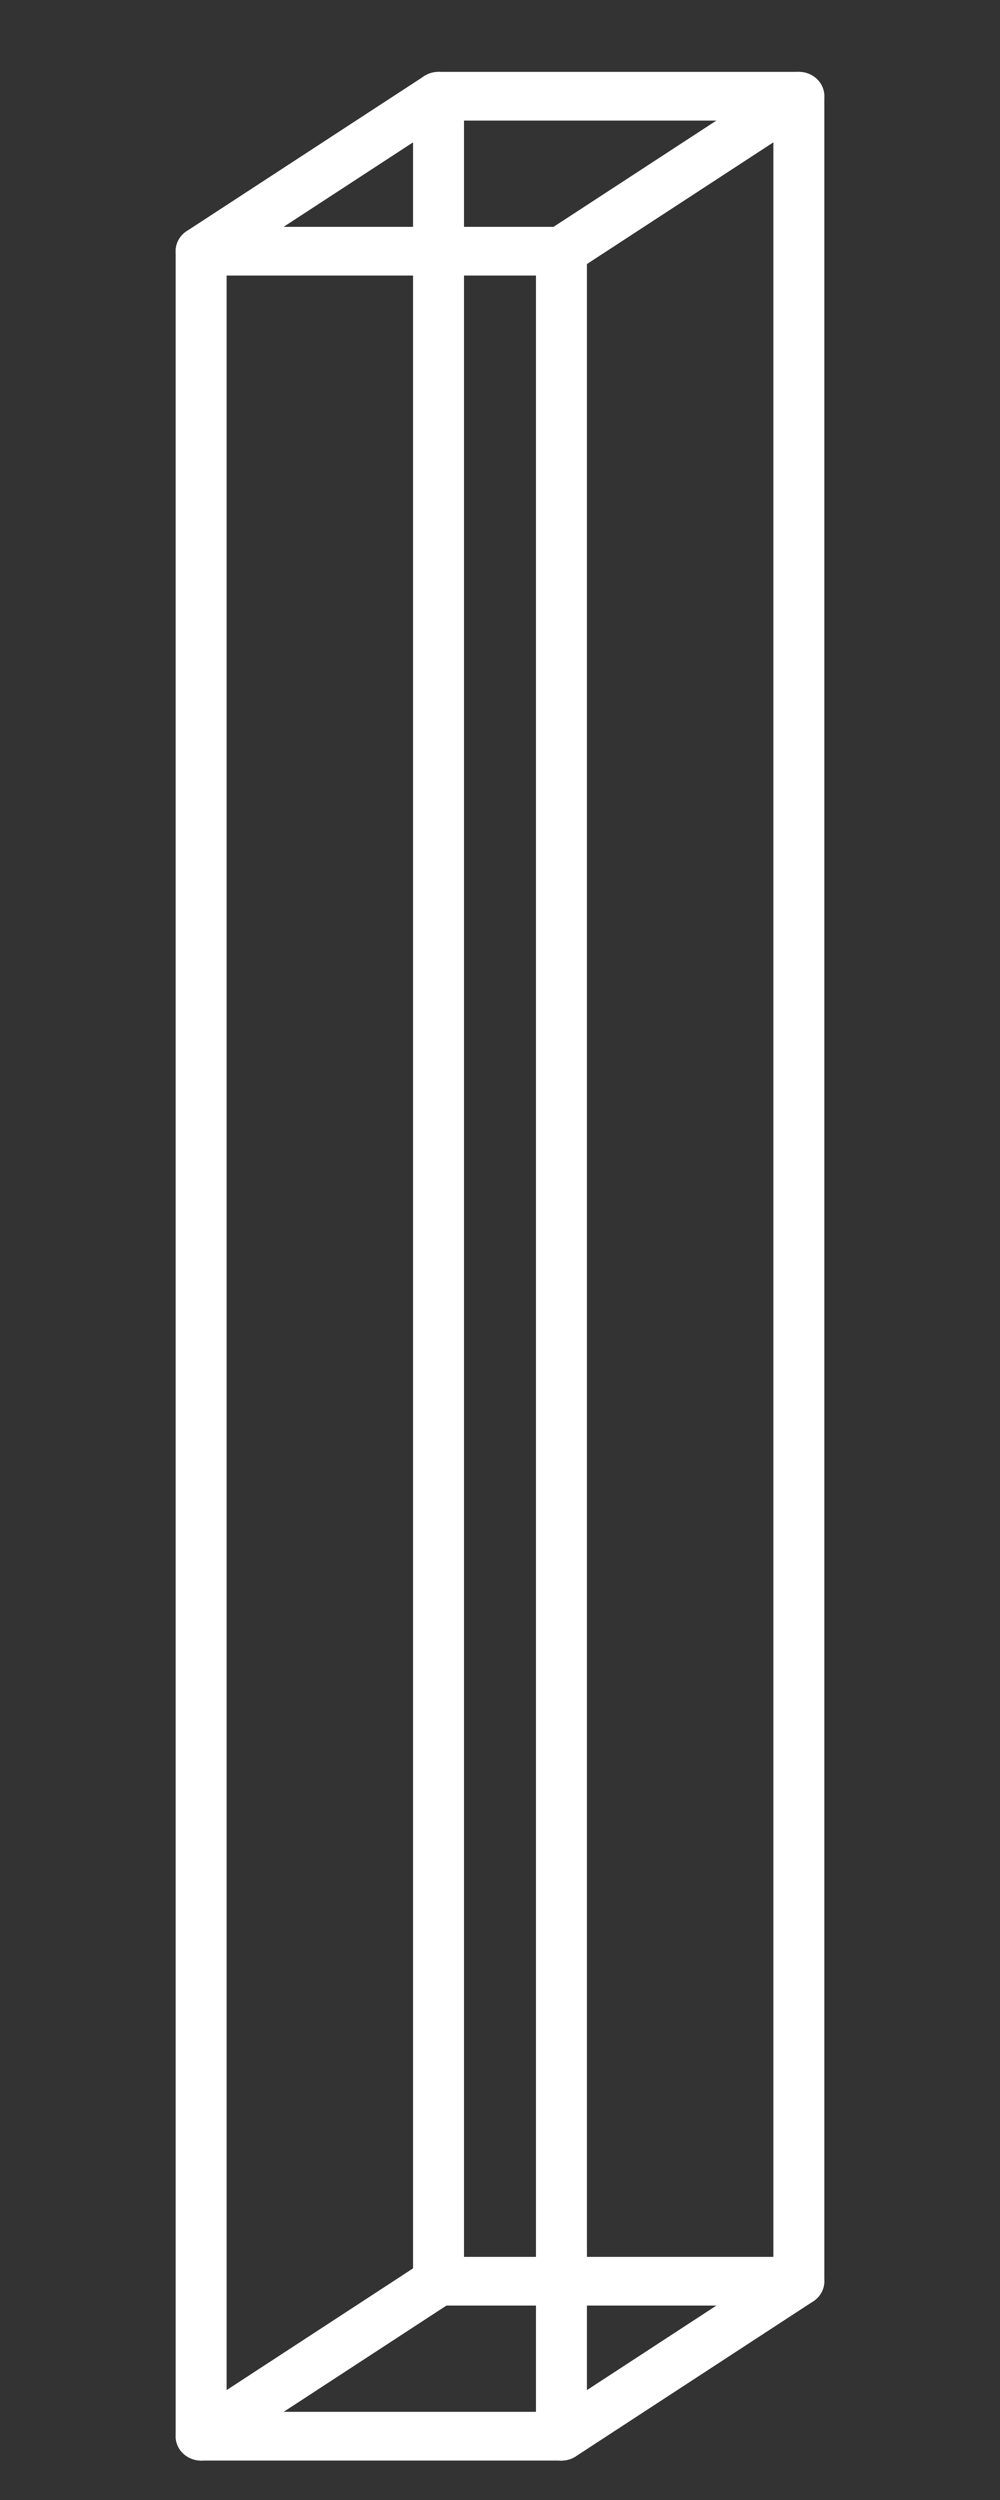 <?xml version="1.0" encoding="UTF-8" standalone="no"?>
<!DOCTYPE svg PUBLIC "-//W3C//DTD SVG 1.1//EN" "http://www.w3.org/Graphics/SVG/1.1/DTD/svg11.dtd">
<svg width="100%" height="100%" viewBox="0 0 20 50" version="1.1" xmlns="http://www.w3.org/2000/svg" xmlns:xlink="http://www.w3.org/1999/xlink" xml:space="preserve" xmlns:serif="http://www.serif.com/" style="fill-rule:evenodd;clip-rule:evenodd;stroke-linecap:round;stroke-linejoin:round;stroke-miterlimit:1.5;">
    <rect x="0" y="0" width="20" height="50" fill="#333333" stroke="none"/>
    <g transform="matrix(1,0,0,0.956,0,-139.87)">
        <g transform="matrix(1.019,0,0,1.019,1.039,-0.145)">
            <rect x="2.928" y="148.879" width="7.072" height="44.859" style="fill:none;stroke:white;stroke-width:1px;"/>
        </g>
        <g transform="matrix(1.019,0,0,1.019,5.787,-3.387)">
            <rect x="2.928" y="148.879" width="7.072" height="44.859" style="fill:none;stroke:white;stroke-width:1px;"/>
        </g>
        <g transform="matrix(1.019,0,0,1.019,1.039,-2.6)">
            <path d="M10,151.288L14.659,148.107" style="fill:none;stroke:white;stroke-width:1px;"/>
        </g>
        <g transform="matrix(1.019,0,0,1.019,1.039,-2.6)">
            <path d="M2.928,151.288L7.587,148.107" style="fill:none;stroke:white;stroke-width:1px;"/>
        </g>
        <g transform="matrix(1.019,0,0,1.019,1.039,-2.6)">
            <path d="M2.928,196.148L7.587,192.966" style="fill:none;stroke:white;stroke-width:1px;"/>
        </g>
        <g transform="matrix(1.019,0,0,1.019,1.039,-2.6)">
            <path d="M10,196.148L14.659,192.966" style="fill:none;stroke:white;stroke-width:1px;"/>
        </g>
    </g>
</svg>
